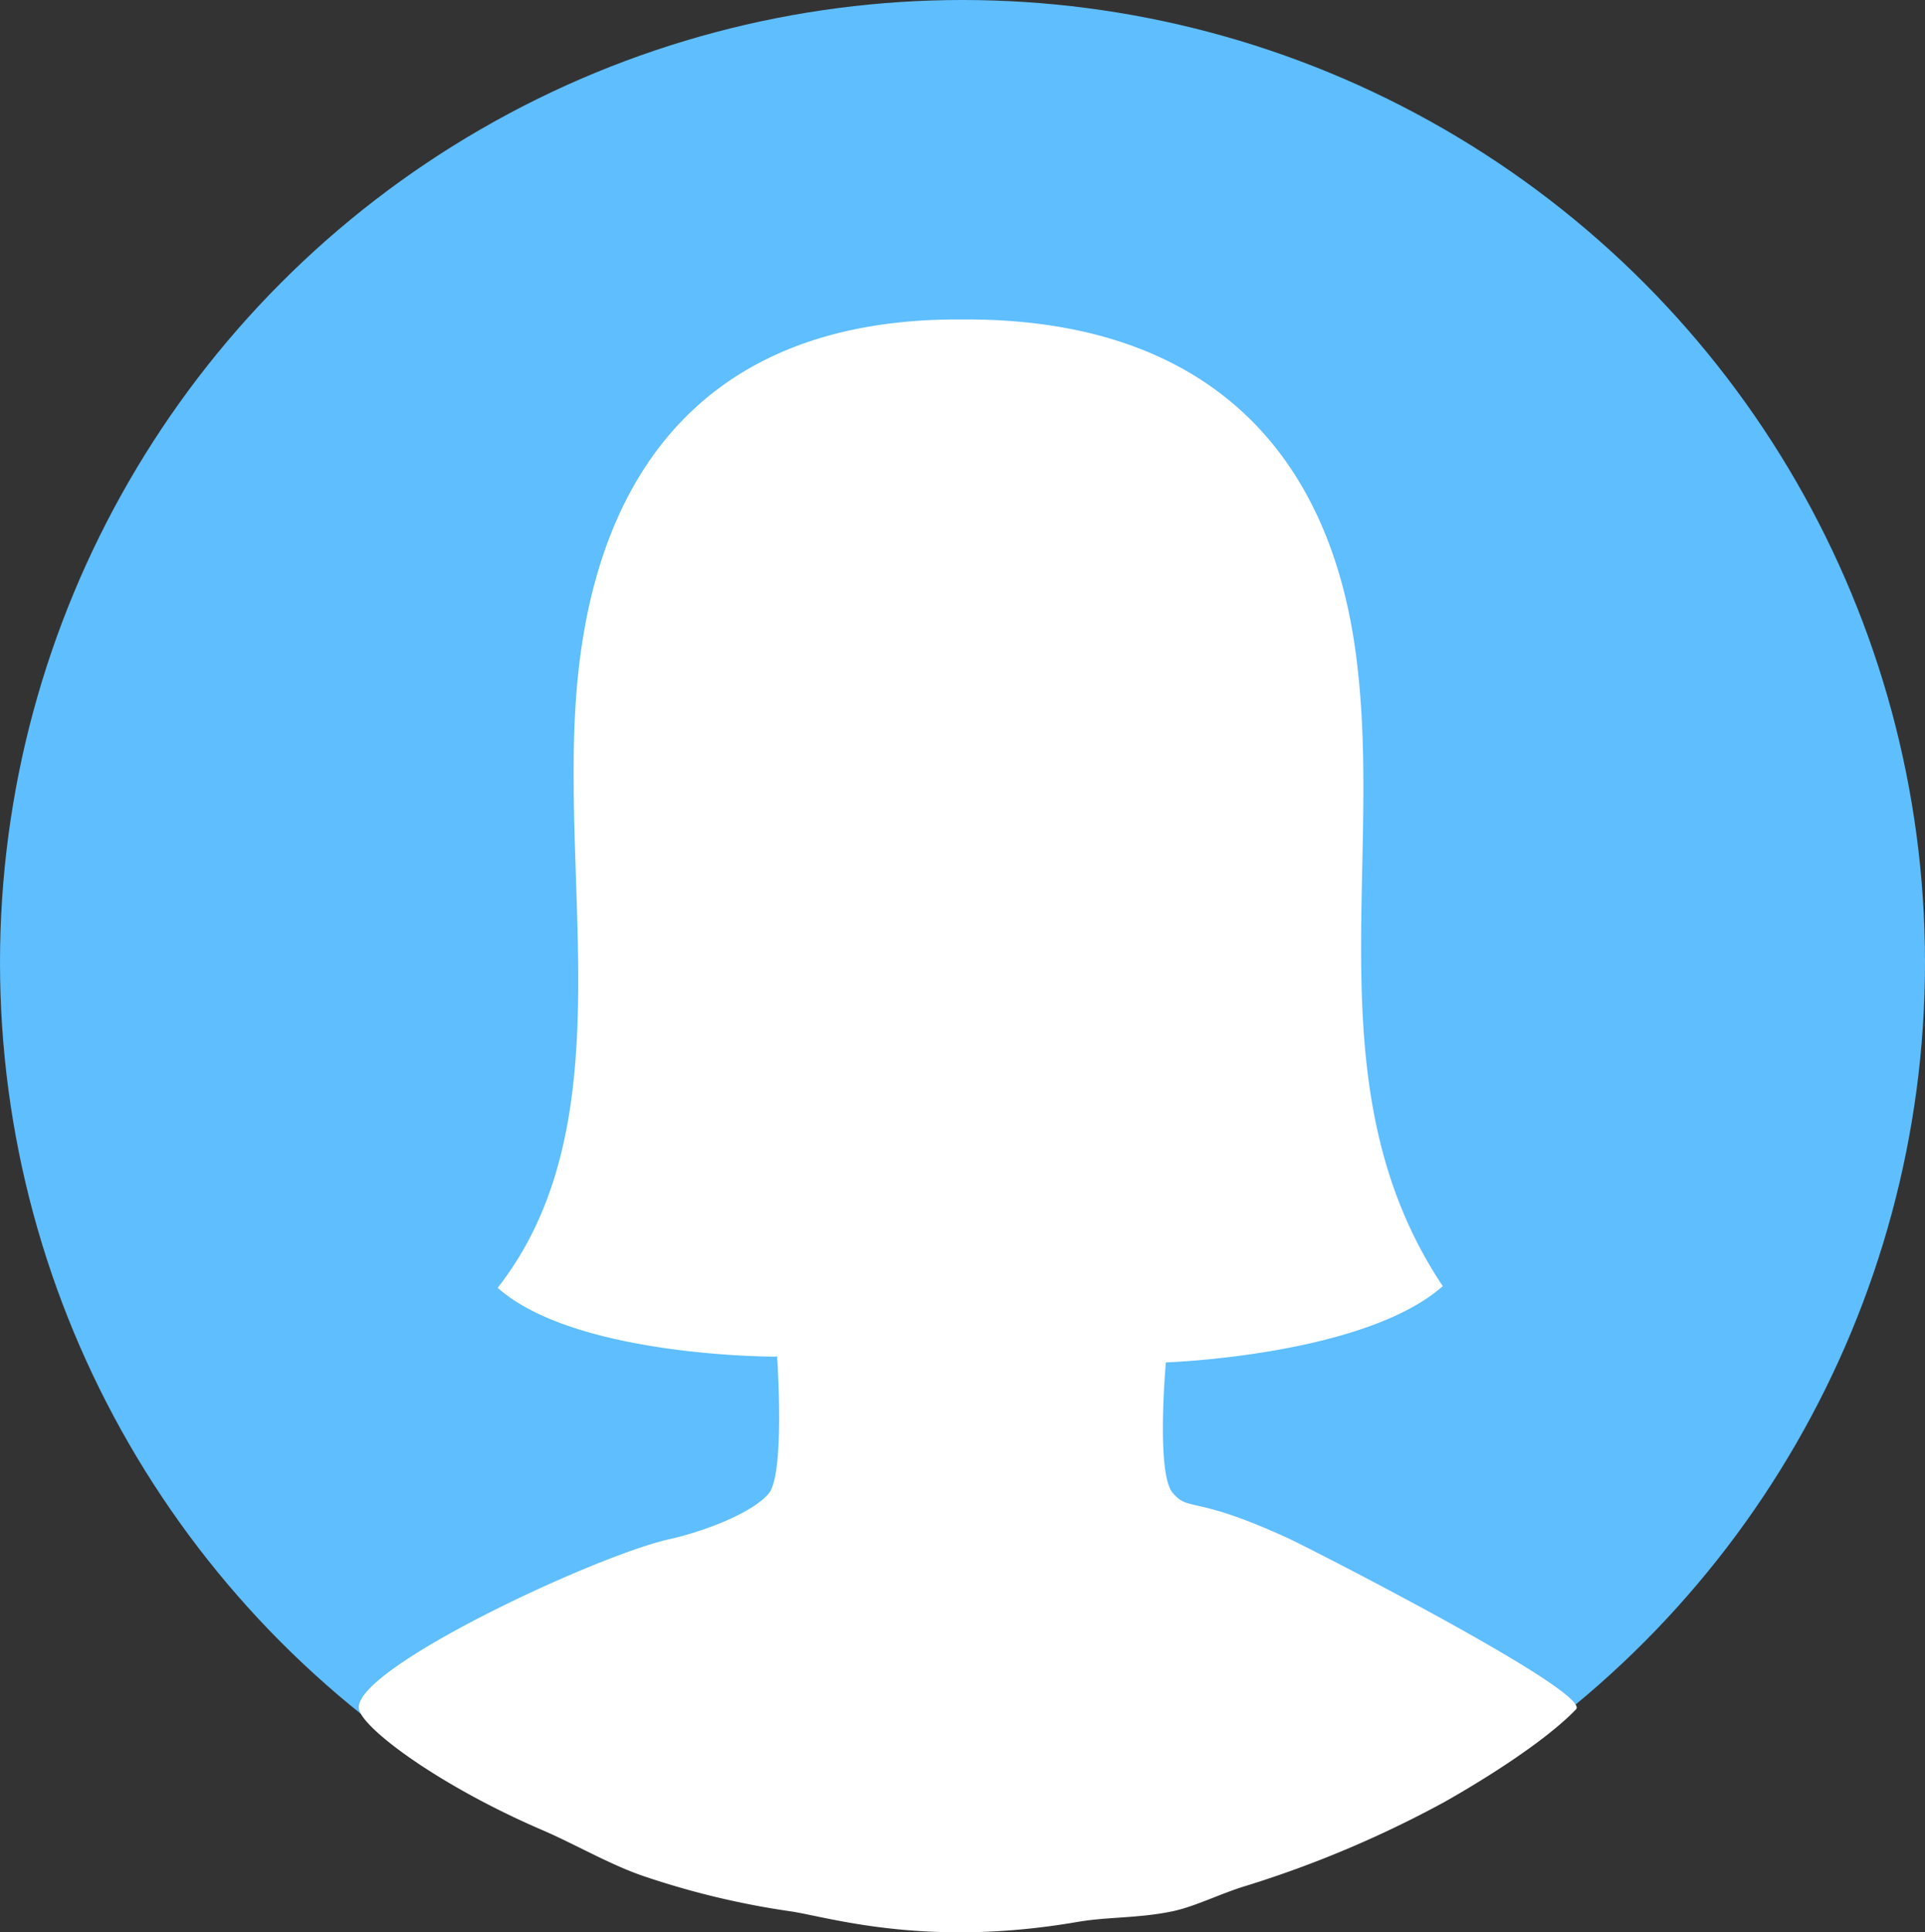 <svg xmlns="http://www.w3.org/2000/svg" width="138" height="138.52" viewBox="0 0 138 138.52">
  <rect x="0" y="0" width="138" height="138.52" fill="#333333" stroke="none"/>
  <g id="woman_icon" transform="translate(-435 -952)">
    <g id="그룹_2781" data-name="그룹 2781" transform="translate(133 75.765)">
      <circle id="타원_620" data-name="타원 620" cx="69" cy="69" r="69" transform="translate(302 876.235)" fill="#5ebefe"/>
      <path id="패스_5268" data-name="패스 5268" d="M119.936,266.344s6.566-3.61,9.552-6.706c1.183-1.22-19.22-11.61-20.521-12.212-6.961-3.22-7.218-1.9-8.406-3.328s-.475-9.331-.475-9.331,14.2-.475,19.851-5.468c-9.212-13.789-4.279-29.9-6.181-44.932C111.912,169.39,102.938,160,85.762,160h-.594c-16.641,0-25.2,9.39-27.1,24.427s3.566,32.926-5.884,44.991c5.29,4.7,18.365,4.933,19.851,4.933h.119l.059-.059s.594,8.44-.594,9.866-4.7,2.734-7.073,3.269c-5.23,1.129-22.926,9.392-22.3,12.212.305,1.4,5.763,5.488,13.185,8.674,2.194.942,4.876,2.493,7.218,3.281a58.947,58.947,0,0,0,10.5,2.518c2.655.379,9.626,2.662,20.605.763,2.142-.371,4.4-.254,6.812-.763,1.66-.349,3.462-1.292,5.393-1.862A77.921,77.921,0,0,0,119.936,266.344Z" transform="translate(285.493 739.134)" fill="#fff"/>
    </g>
  </g>
</svg>
